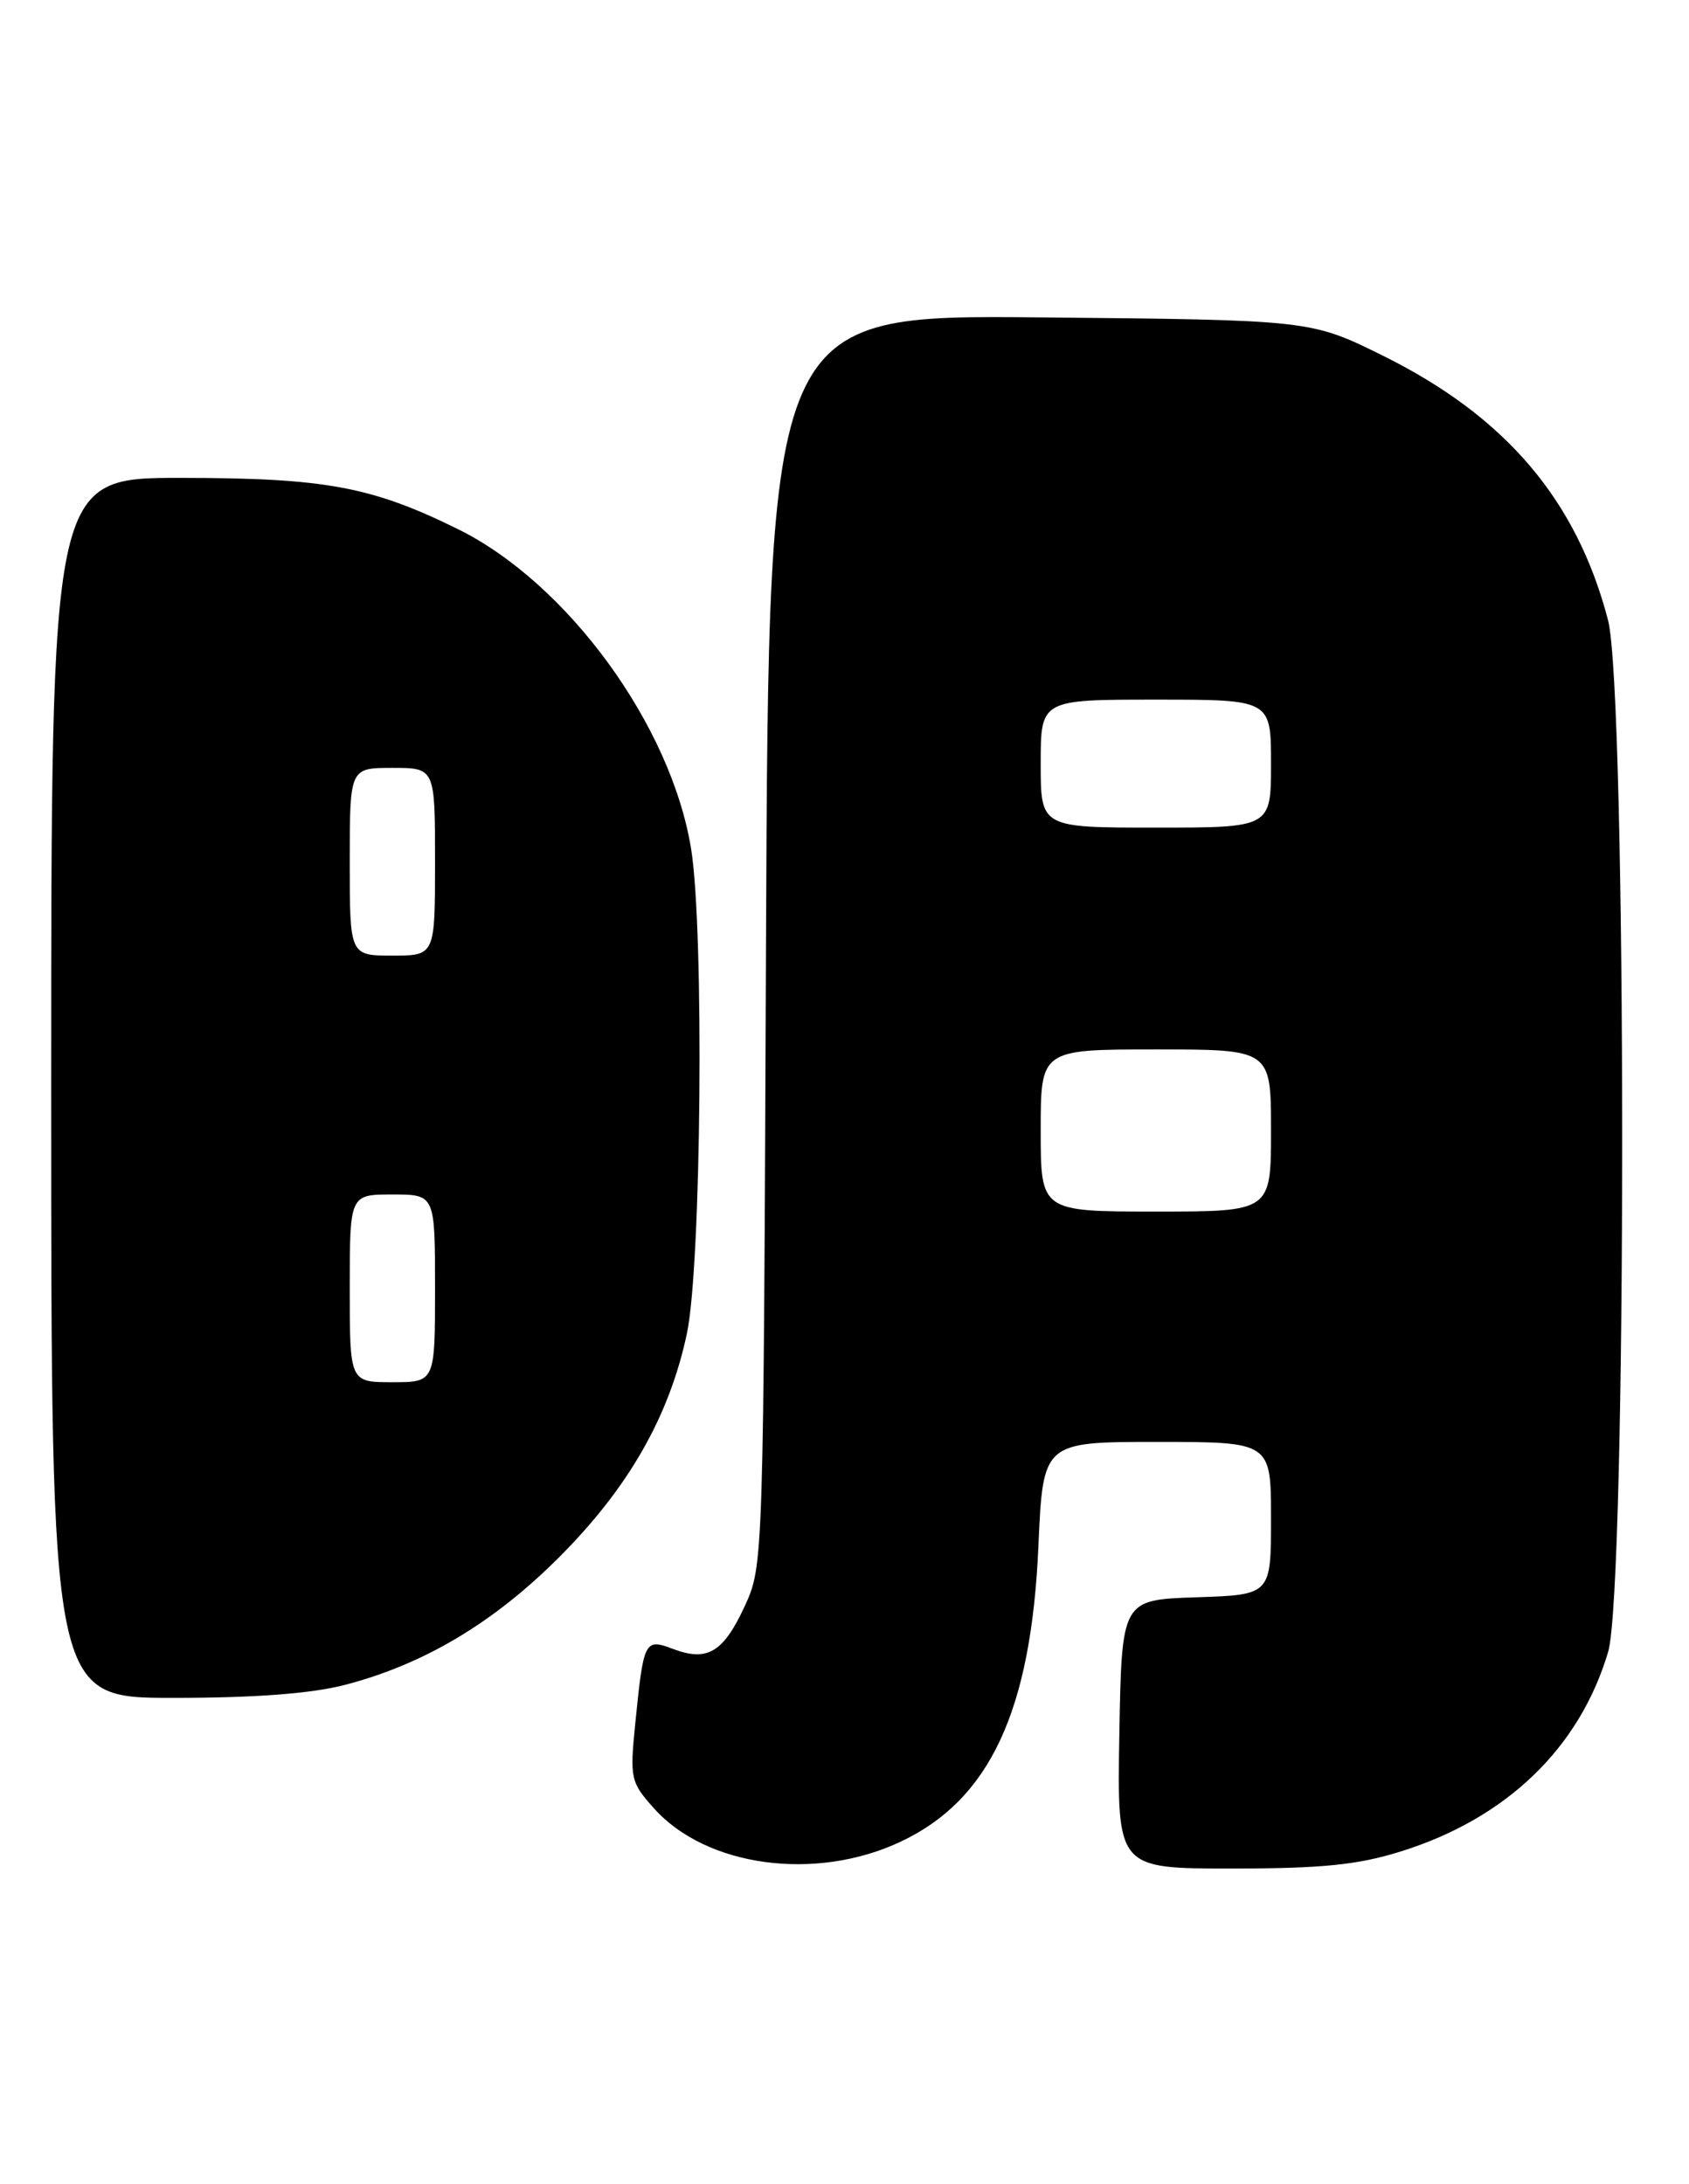 <?xml version="1.0" encoding="UTF-8" standalone="no"?>
<!DOCTYPE svg PUBLIC "-//W3C//DTD SVG 1.1//EN" "http://www.w3.org/Graphics/SVG/1.1/DTD/svg11.dtd" >
<svg xmlns="http://www.w3.org/2000/svg" xmlns:xlink="http://www.w3.org/1999/xlink" version="1.1" viewBox="0 0 198 256">
 <g >
 <path fill="currentColor"
d=" M 105.57 215.86 C 116.02 210.95 120.88 200.55 121.73 181.25 C 122.27 169.00 122.27 169.00 135.64 169.00 C 149.00 169.00 149.00 169.00 149.00 177.96 C 149.00 186.92 149.00 186.92 140.25 187.21 C 131.50 187.50 131.50 187.50 131.22 203.25 C 130.95 219.00 130.95 219.00 144.37 219.00 C 154.92 219.00 159.15 218.58 164.14 217.02 C 176.56 213.17 185.17 204.90 188.52 193.61 C 190.72 186.21 190.71 81.14 188.51 72.69 C 184.84 58.62 176.52 48.83 162.16 41.71 C 153.66 37.50 153.66 37.50 121.88 37.20 C 90.11 36.90 90.11 36.90 89.80 110.20 C 89.50 183.29 89.49 183.51 87.30 188.26 C 84.80 193.67 82.92 194.79 78.89 193.26 C 75.56 192.01 75.45 192.23 74.46 202.12 C 73.83 208.43 73.93 208.89 76.66 211.94 C 82.79 218.81 95.61 220.55 105.57 215.86 Z  M 40.46 197.47 C 49.71 195.06 57.85 190.21 65.53 182.53 C 73.68 174.38 78.47 166.00 80.53 156.27 C 82.22 148.30 82.56 109.02 81.02 99.50 C 78.67 84.99 66.51 68.33 53.65 62.00 C 43.55 57.03 38.12 56.02 21.25 56.01 C 6.00 56.00 6.00 56.00 6.00 127.50 C 6.00 199.00 6.00 199.00 20.29 199.00 C 29.90 199.00 36.51 198.50 40.46 197.47 Z  M 122.00 132.50 C 122.00 123.00 122.00 123.00 135.50 123.00 C 149.00 123.00 149.00 123.00 149.00 132.50 C 149.00 142.00 149.00 142.00 135.50 142.00 C 122.00 142.00 122.00 142.00 122.00 132.50 Z  M 122.00 89.50 C 122.00 82.00 122.00 82.00 135.50 82.00 C 149.00 82.00 149.00 82.00 149.00 89.50 C 149.00 97.00 149.00 97.00 135.50 97.00 C 122.00 97.00 122.00 97.00 122.00 89.50 Z  M 41.00 151.00 C 41.00 140.00 41.00 140.00 46.00 140.00 C 51.00 140.00 51.00 140.00 51.00 151.00 C 51.00 162.00 51.00 162.00 46.00 162.00 C 41.00 162.00 41.00 162.00 41.00 151.00 Z  M 41.00 101.00 C 41.00 90.00 41.00 90.00 46.00 90.00 C 51.00 90.00 51.00 90.00 51.00 101.00 C 51.00 112.00 51.00 112.00 46.00 112.00 C 41.00 112.00 41.00 112.00 41.00 101.00 Z "/>
</g>
</svg>